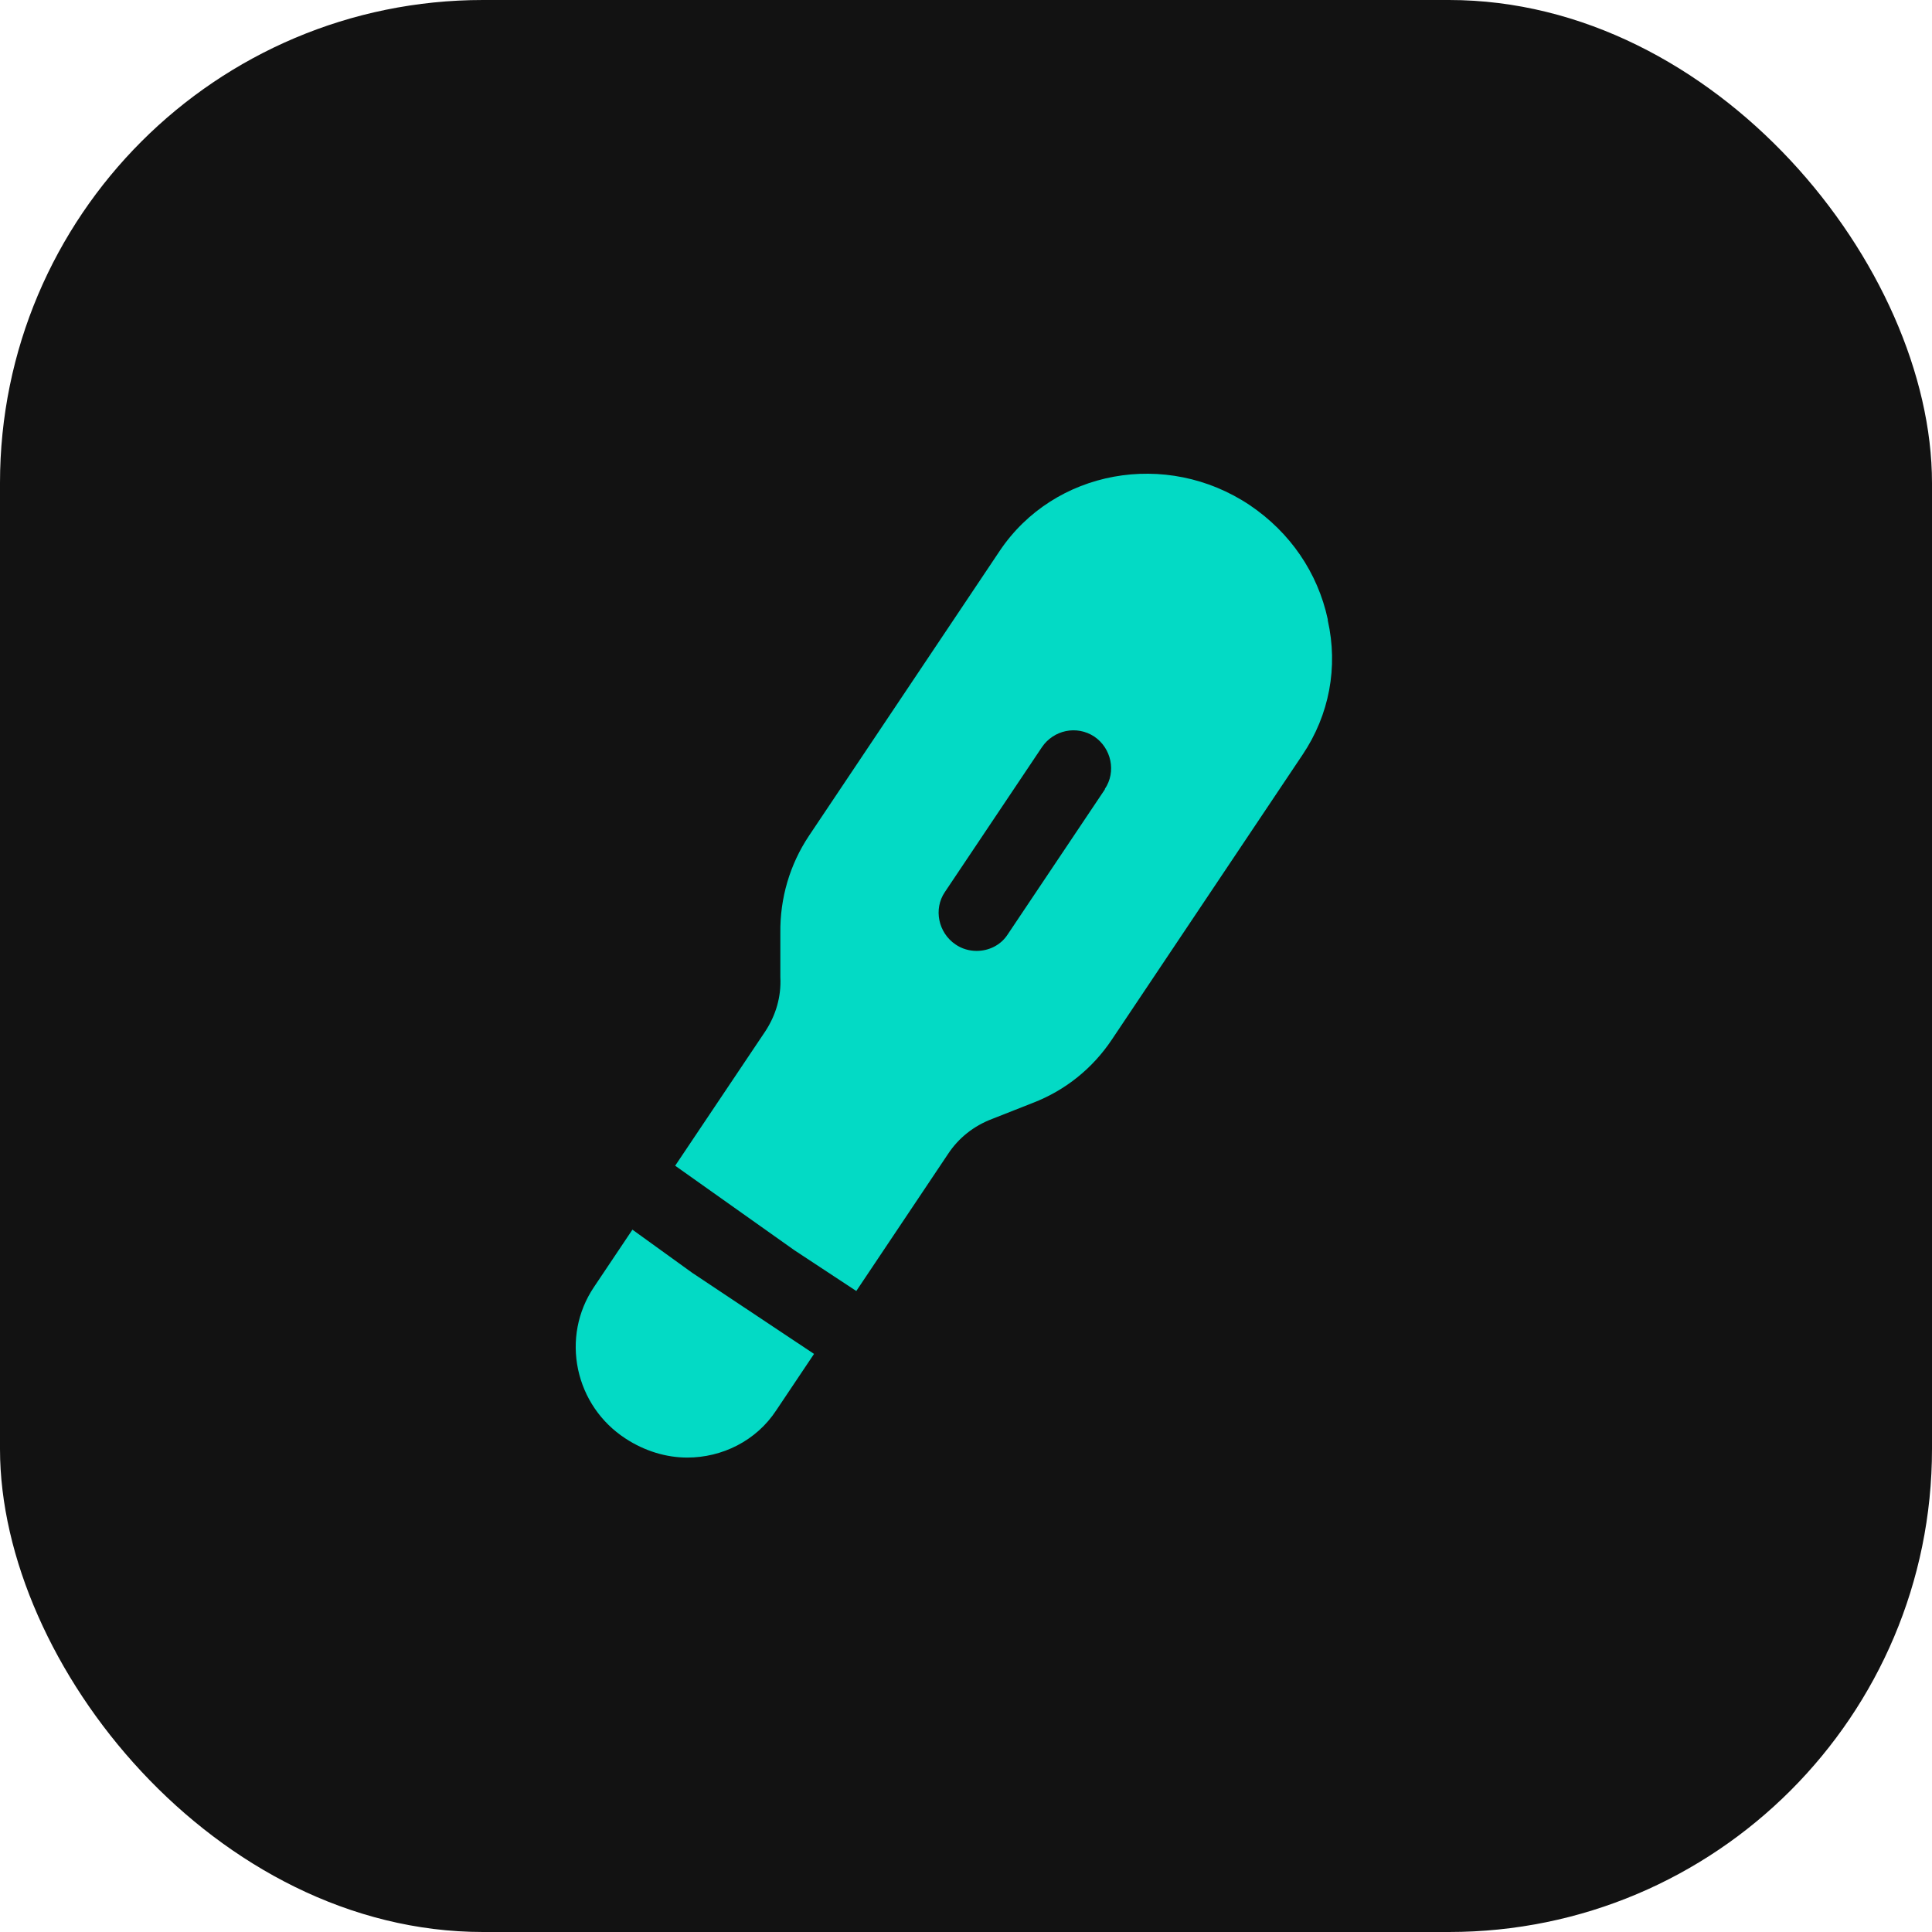 <svg width="32" height="32" viewBox="0 0 32 32" fill="none" xmlns="http://www.w3.org/2000/svg">
<rect width="32" height="32" rx="8" fill="#121212"/>
<path d="M10.475 20.367L9.833 21.325C9.567 21.725 9.475 22.208 9.575 22.683C9.675 23.15 9.95 23.558 10.358 23.825C10.675 24.033 11.033 24.142 11.383 24.142C11.958 24.142 12.525 23.867 12.858 23.358L13.483 22.425L11.467 21.083L10.475 20.367Z" fill="#03DAC5"/>
<path d="M21.992 10.258C21.825 9.483 21.367 8.817 20.7 8.367C19.317 7.442 17.458 7.783 16.558 9.125L13.4 13.842C13.083 14.317 12.917 14.875 12.925 15.458V16.183C12.942 16.508 12.85 16.817 12.675 17.083L11.183 19.308L13.158 20.708L14.183 21.383L15.7 19.117C15.875 18.85 16.125 18.65 16.433 18.533L17.108 18.267C17.65 18.058 18.1 17.692 18.417 17.217L21.575 12.5C22.017 11.842 22.167 11.05 21.992 10.275V10.258ZM18.3 13.075L16.692 15.475C16.575 15.658 16.375 15.75 16.175 15.75C16.058 15.75 15.933 15.717 15.825 15.642C15.542 15.45 15.458 15.058 15.65 14.775L17.258 12.375C17.45 12.092 17.833 12.008 18.125 12.2C18.408 12.392 18.492 12.783 18.3 13.067V13.075Z" fill="#03DAC5"/>
</svg>
